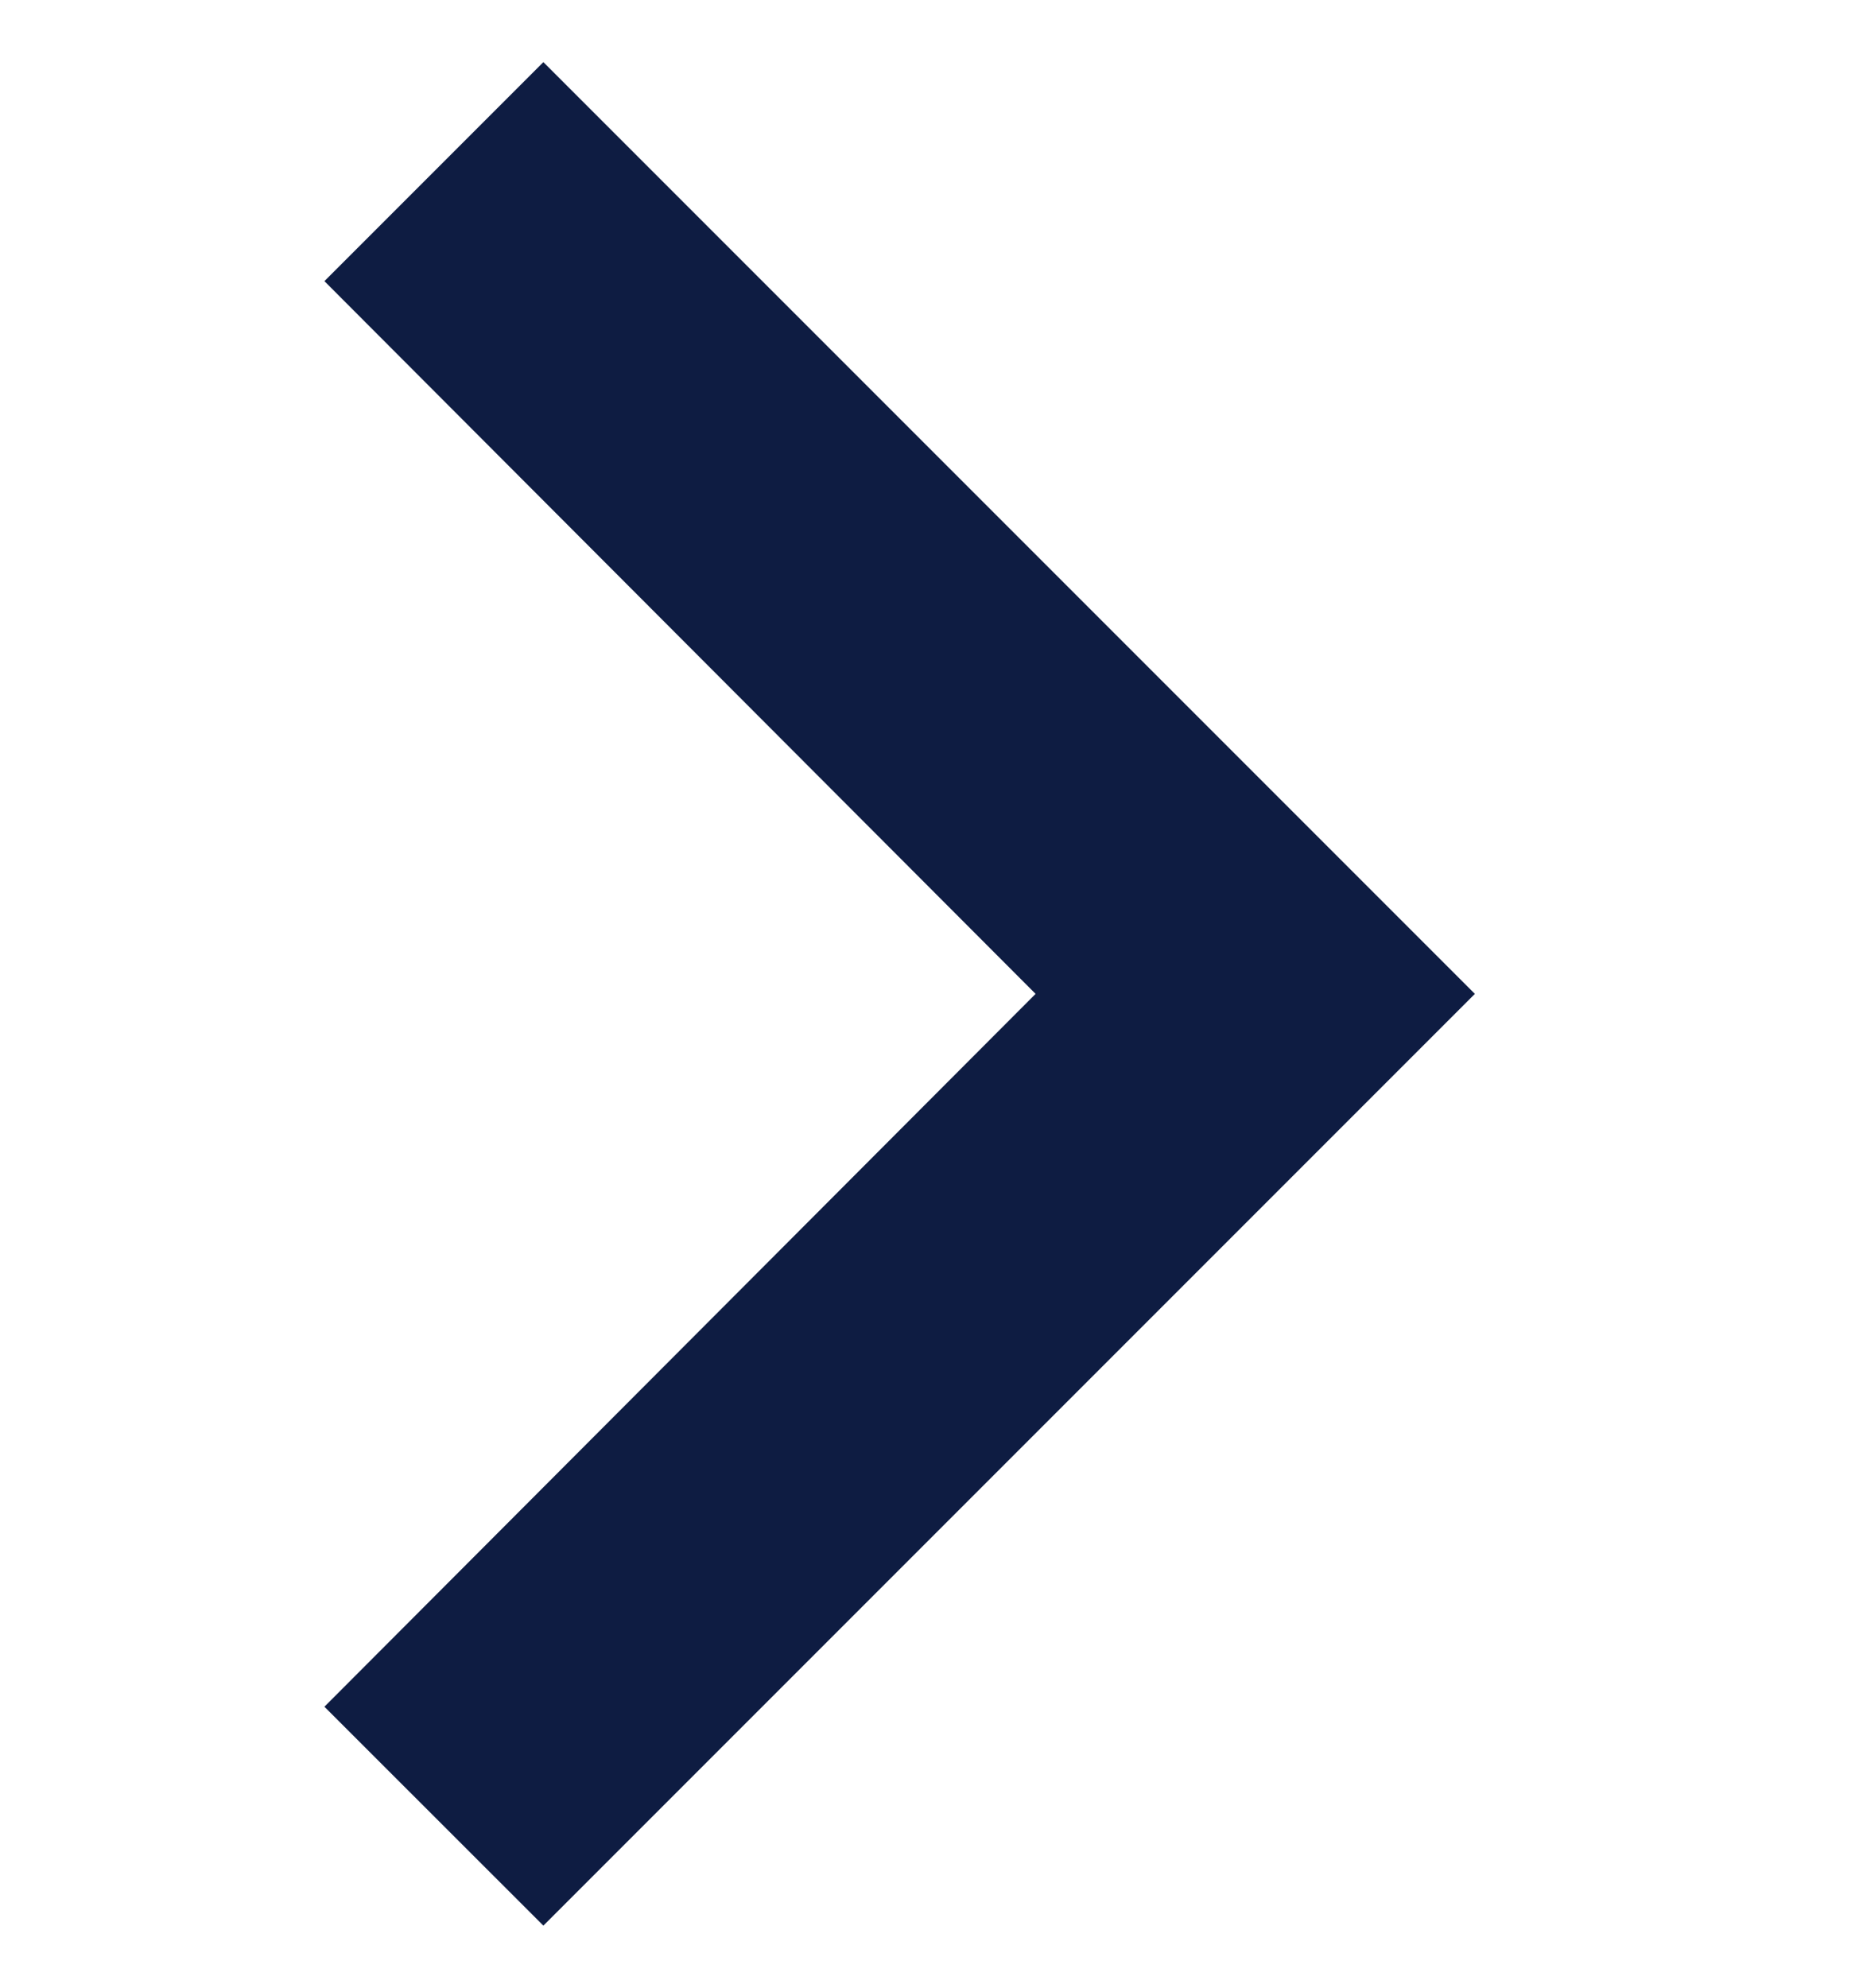 <svg width="15" height="16" viewBox="0 0 15 16" fill="none" xmlns="http://www.w3.org/2000/svg">
<g id="icon/chevronBack" clip-path="url(#clip0_1573_6440)">
<path id="Vector" d="M2.612 13.738L4.375 15.5L11.875 8L4.375 0.5L2.612 2.263L8.338 8L2.612 13.738Z" fill="#0E1C42"/>
</g>
<defs>
<clipPath id="clip0_1573_6440">
<rect width="15" height="15" fill="white" transform="matrix(-1 0 0 -1 15 15.5)"/>
</clipPath>
</defs>
</svg>

